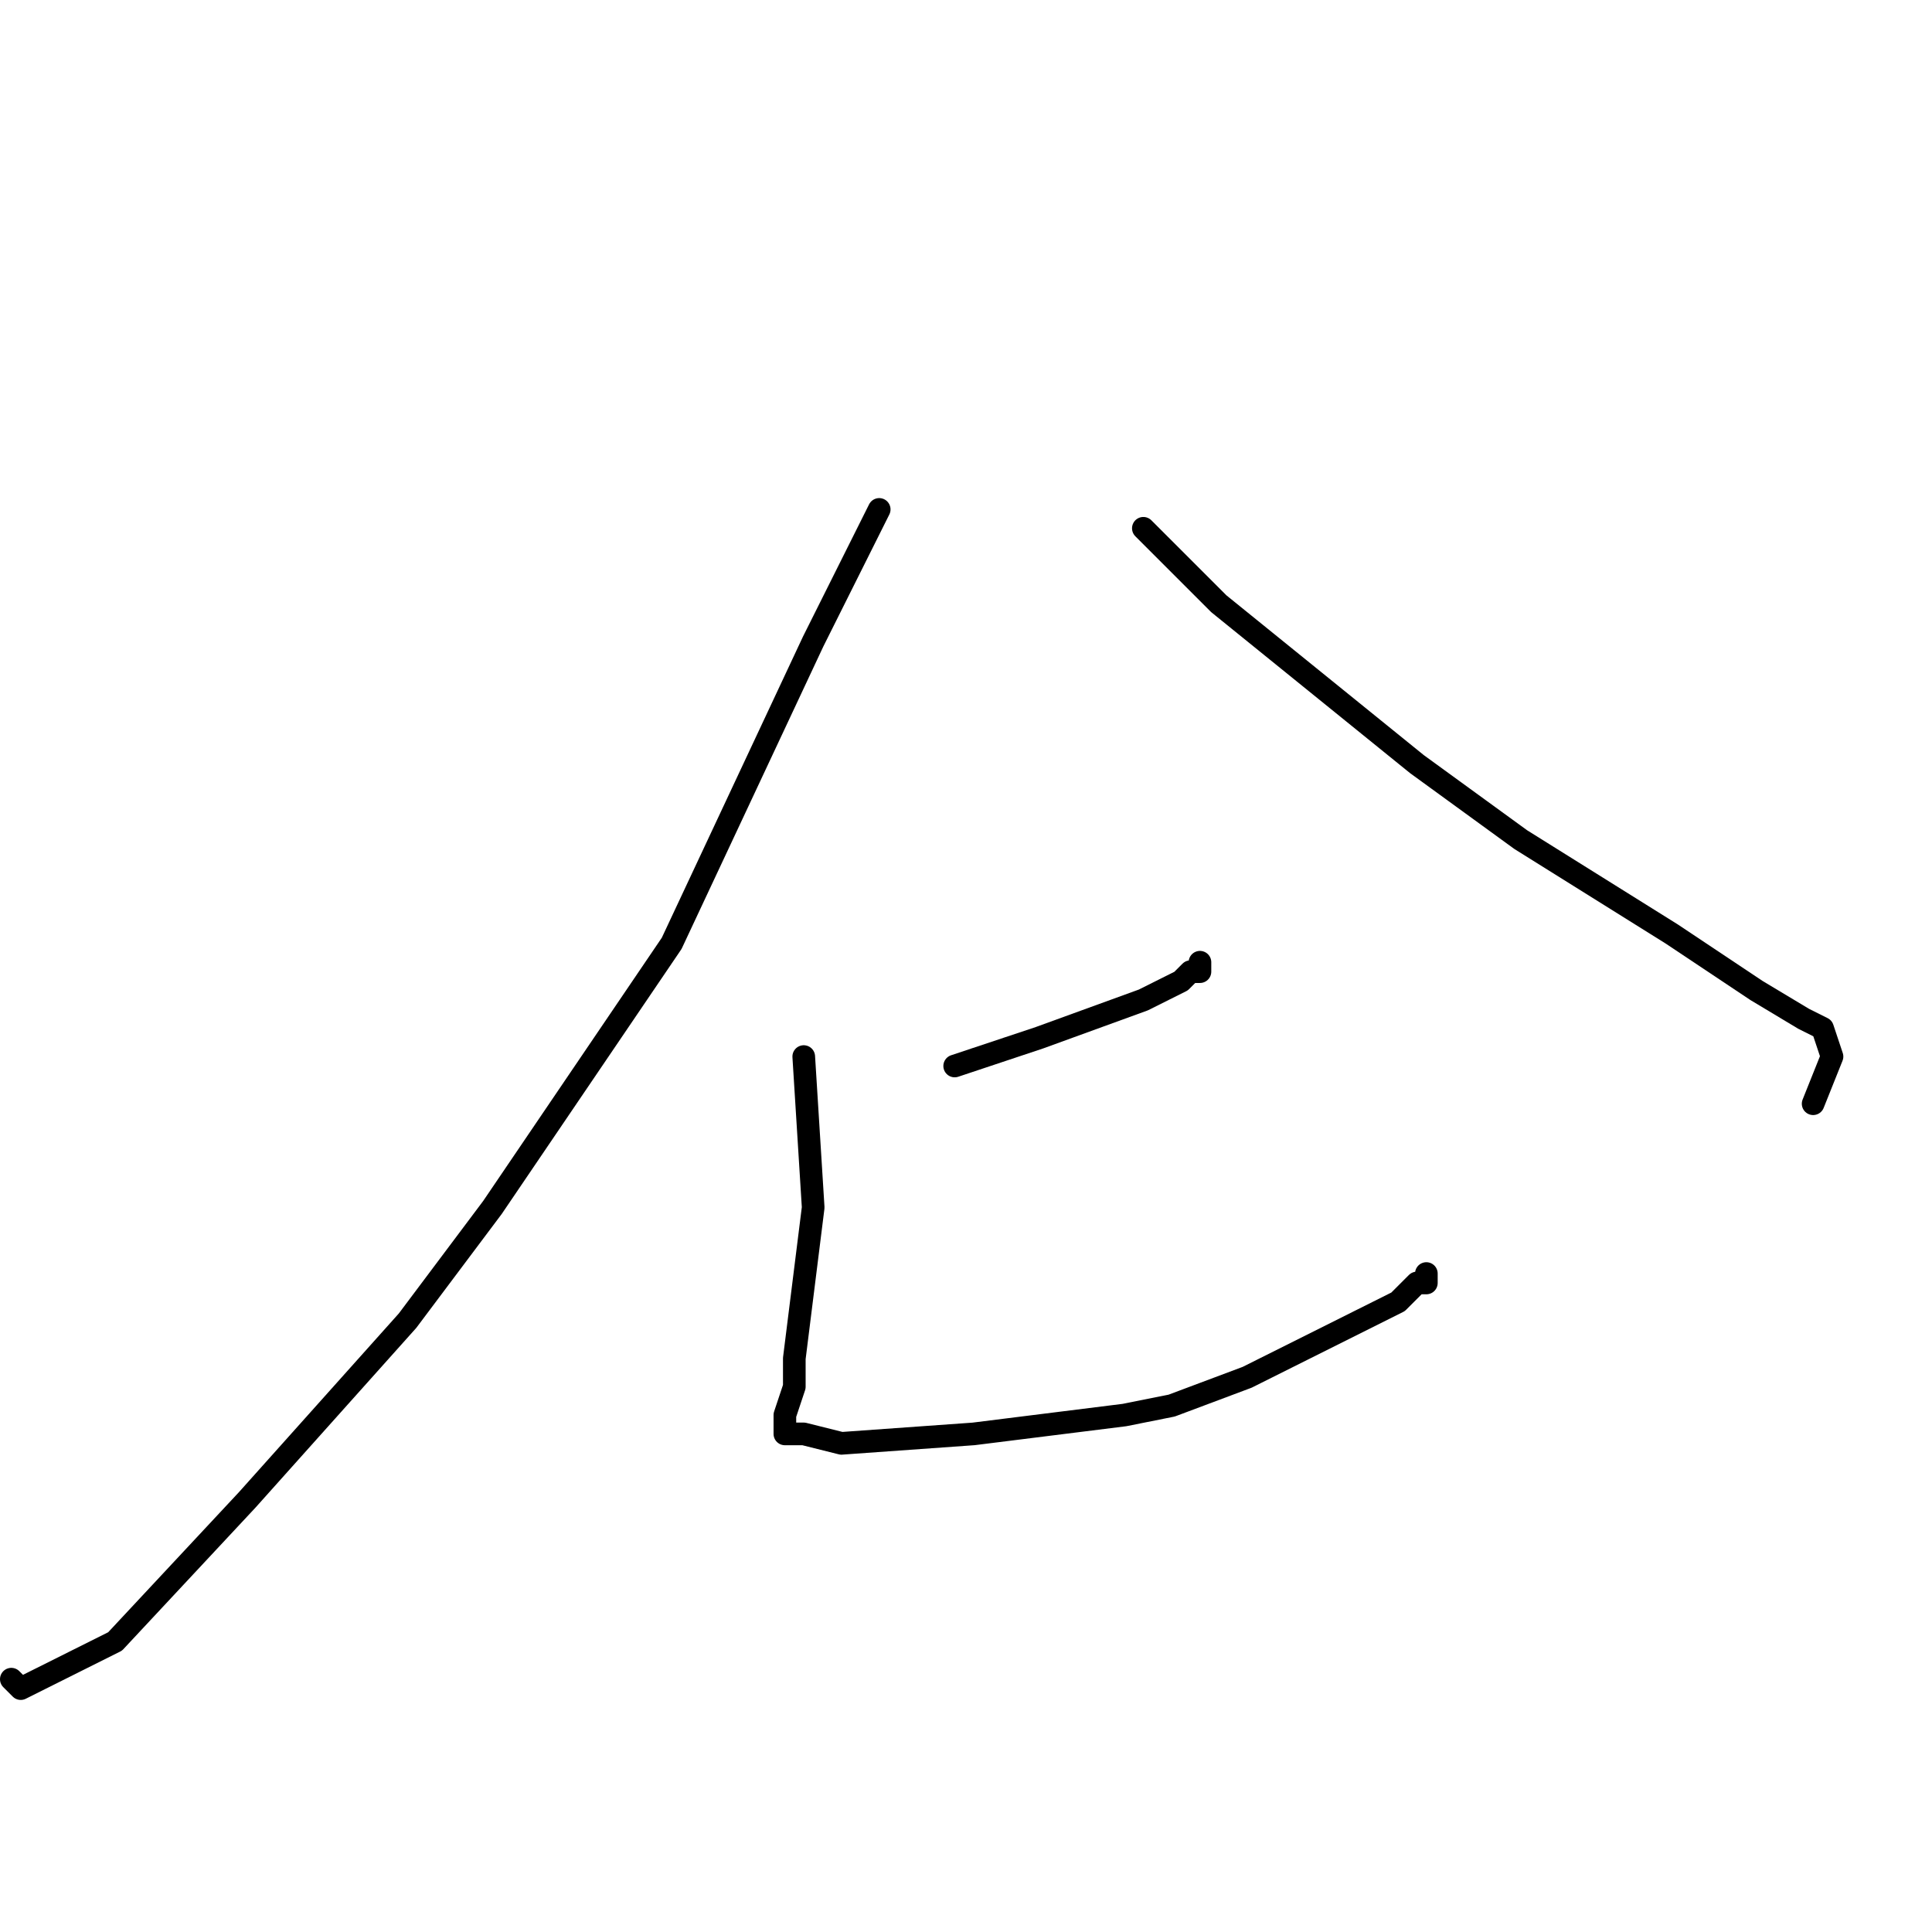 <?xml version="1.0" standalone="no"?>
    <svg width="256" height="256" xmlns="http://www.w3.org/2000/svg" version="1.1">
    <polyline stroke="black" stroke-width="3" stroke-linecap="round" fill="transparent" stroke-linejoin="round" points="116.5 67.5 107.75 85 89 125 65.25 160 54 175 32.75 198.75 15.25 217.5 5.25 222.5 2.75 223.75 1.5 222.5 1.5 222.5 " />
        <polyline stroke="black" stroke-width="3" stroke-linecap="round" fill="transparent" stroke-linejoin="round" points="151.5 70 161.5 80 187.75 101.25 201.5 111.25 221.5 123.75 232.75 131.25 239 135 241.5 136.25 242.75 140 240.25 146.25 240.25 146.25 " />
        <polyline stroke="black" stroke-width="3" stroke-linecap="round" fill="transparent" stroke-linejoin="round" points="126.5 141.25 137.75 137.5 151.5 132.5 156.5 130 157.75 128.75 159 128.75 159 127.5 159 127.5 " />
        <polyline stroke="black" stroke-width="3" stroke-linecap="round" fill="transparent" stroke-linejoin="round" points="106.5 140 107.75 160 105.25 180 105.25 183.75 104 187.5 104 190 106.5 190 111.5 191.25 129 190 149 187.5 155.25 186.25 165.25 182.5 177.75 176.25 185.25 172.5 187.75 170 189 170 189 168.75 189 168.75 " />
        </svg>